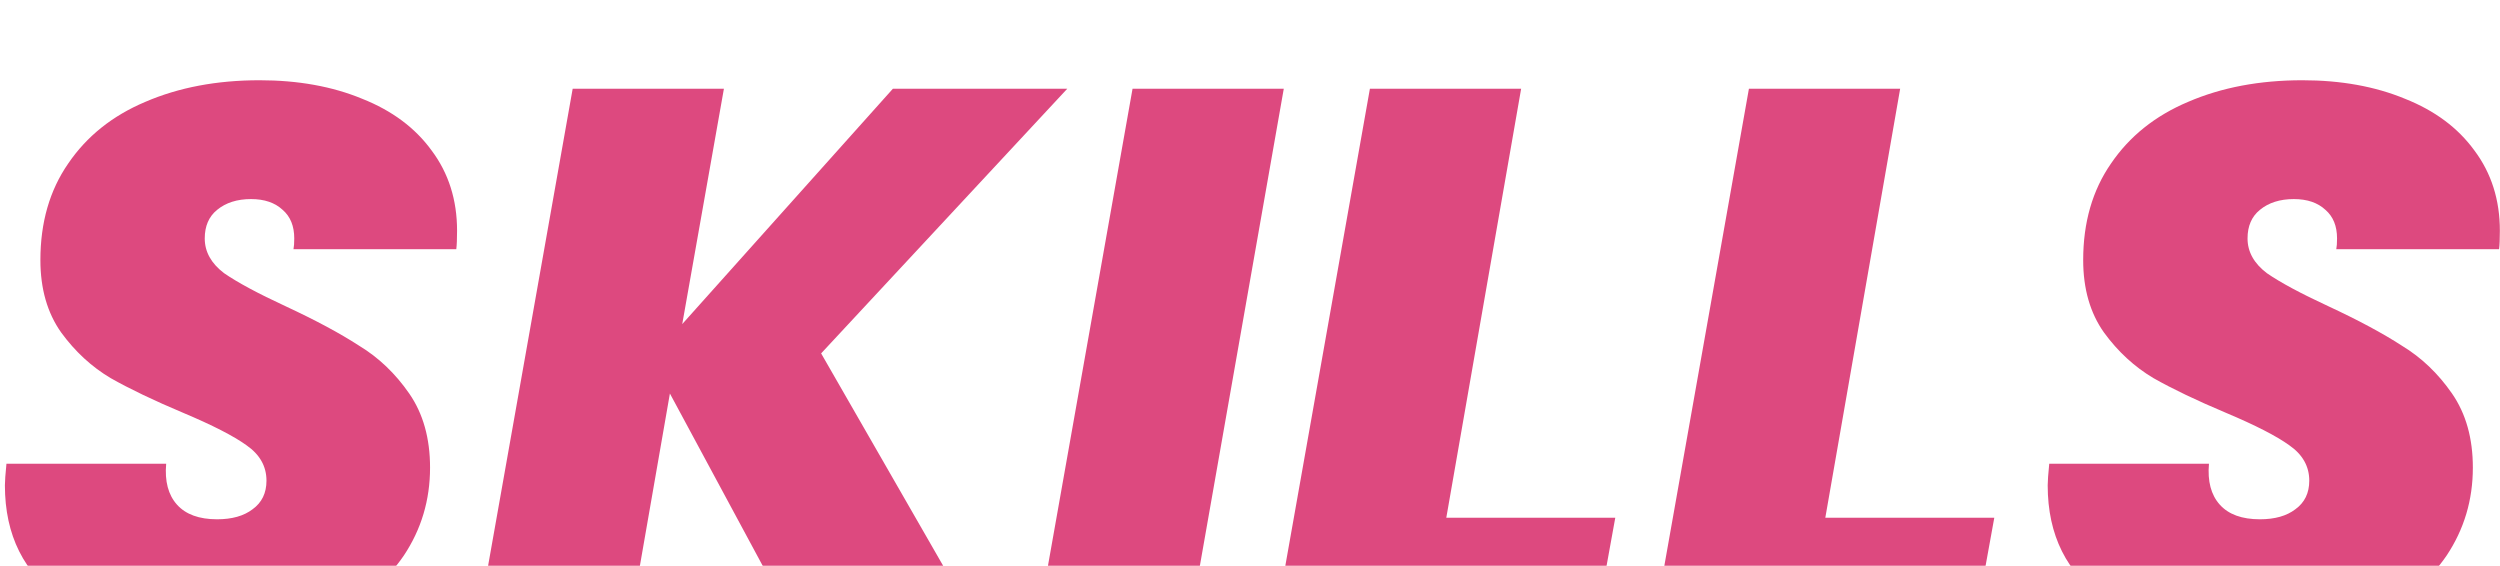 <svg width="486" height="110" viewBox="0 0 486 110" fill="none" xmlns="http://www.w3.org/2000/svg">
<g filter="url(#filter0_i_9_44)">
<path d="M41.603 109.05C29.403 109.05 19.553 106.55 12.053 101.55C4.653 96.45 0.953 89.05 0.953 79.35C0.953 78.55 1.053 77.15 1.253 75.15H32.303C32.003 78.55 32.703 81.2 34.403 83.1C36.103 85 38.703 85.95 42.203 85.95C45.103 85.95 47.403 85.3 49.103 84C50.903 82.7 51.803 80.85 51.803 78.45C51.803 75.65 50.503 73.35 47.903 71.55C45.403 69.75 41.303 67.65 35.603 65.25C29.903 62.85 25.203 60.6 21.503 58.5C17.803 56.3 14.603 53.35 11.903 49.65C9.203 45.85 7.853 41.15 7.853 35.55C7.853 28.25 9.653 22 13.253 16.8C16.853 11.5 21.853 7.5 28.253 4.8C34.753 2 42.153 0.6 50.453 0.6C57.953 0.6 64.603 1.8 70.403 4.2C76.203 6.5 80.703 9.85 83.903 14.25C87.203 18.65 88.853 23.85 88.853 29.85C88.853 31.45 88.803 32.65 88.703 33.45H57.053C57.153 32.95 57.203 32.25 57.203 31.35C57.203 28.95 56.453 27.1 54.953 25.8C53.453 24.4 51.403 23.7 48.803 23.7C46.103 23.7 43.903 24.4 42.203 25.8C40.603 27.1 39.803 28.95 39.803 31.35C39.803 33.95 41.053 36.2 43.553 38.1C46.153 39.9 50.153 42.05 55.553 44.55C61.353 47.25 66.103 49.8 69.803 52.2C73.603 54.5 76.853 57.6 79.553 61.5C82.253 65.4 83.603 70.2 83.603 75.9C83.603 82.2 81.903 87.9 78.503 93C75.103 98 70.253 101.95 63.953 104.85C57.653 107.65 50.203 109.05 41.603 109.05ZM159.628 53.7L190.828 108H155.278L130.228 61.5L122.128 108H92.578L111.328 2.25H140.728L132.628 48L173.578 2.25H207.478L159.628 53.7ZM249.566 2.25L230.966 108H201.416L220.166 2.25H249.566ZM281.159 85.65H314.009L309.959 108H247.559L266.309 2.25H295.709L281.159 85.65ZM354.84 85.65H387.69L383.64 108H321.24L339.99 2.25H369.39L354.84 85.65ZM438.722 109.05C426.522 109.05 416.672 106.55 409.172 101.55C401.772 96.45 398.072 89.05 398.072 79.35C398.072 78.55 398.172 77.15 398.372 75.15H429.422C429.122 78.55 429.822 81.2 431.522 83.1C433.222 85 435.822 85.95 439.322 85.95C442.222 85.95 444.522 85.3 446.222 84C448.022 82.7 448.922 80.85 448.922 78.45C448.922 75.65 447.622 73.35 445.022 71.55C442.522 69.75 438.422 67.65 432.722 65.25C427.022 62.85 422.322 60.6 418.622 58.5C414.922 56.3 411.722 53.35 409.022 49.65C406.322 45.85 404.972 41.15 404.972 35.55C404.972 28.25 406.772 22 410.372 16.8C413.972 11.5 418.972 7.5 425.372 4.8C431.872 2 439.272 0.6 447.572 0.6C455.072 0.6 461.722 1.8 467.522 4.2C473.322 6.5 477.822 9.85 481.022 14.25C484.322 18.65 485.972 23.85 485.972 29.85C485.972 31.45 485.922 32.65 485.822 33.45H454.172C454.272 32.95 454.322 32.25 454.322 31.35C454.322 28.95 453.572 27.1 452.072 25.8C450.572 24.4 448.522 23.7 445.922 23.7C443.222 23.7 441.022 24.4 439.322 25.8C437.722 27.1 436.922 28.95 436.922 31.35C436.922 33.95 438.172 36.2 440.672 38.1C443.272 39.9 447.272 42.05 452.672 44.55C458.472 47.25 463.222 49.8 466.922 52.2C470.722 54.5 473.972 57.6 476.672 61.5C479.372 65.4 480.722 70.2 480.722 75.9C480.722 82.2 479.022 87.9 475.622 93C472.222 98 467.372 101.95 461.072 104.85C454.772 107.65 447.322 109.05 438.722 109.05Z" fill="#DD497F"/>
</g>
<defs>
<filter id="filter0_i_9_44" x="0.953" y="0.6" width="485.019" height="112.45" filterUnits="userSpaceOnUse" color-interpolation-filters="sRGB">
<feFlood flood-opacity="0" result="BackgroundImageFix"/>
<feBlend mode="normal" in="SourceGraphic" in2="BackgroundImageFix" result="shape"/>
<feColorMatrix in="SourceAlpha" type="matrix" values="0 0 0 0 0 0 0 0 0 0 0 0 0 0 0 0 0 0 127 0" result="hardAlpha"/>
<feOffset dy="15"/>
<feGaussianBlur stdDeviation="2"/>
<feComposite in2="hardAlpha" operator="arithmetic" k2="-1" k3="1"/>
<feColorMatrix type="matrix" values="0 0 0 0 0 0 0 0 0 0 0 0 0 0 0 0 0 0 0.25 0"/>
<feBlend mode="normal" in2="shape" result="effect1_innerShadow_9_44"/>
</filter>
</defs>
</svg>
